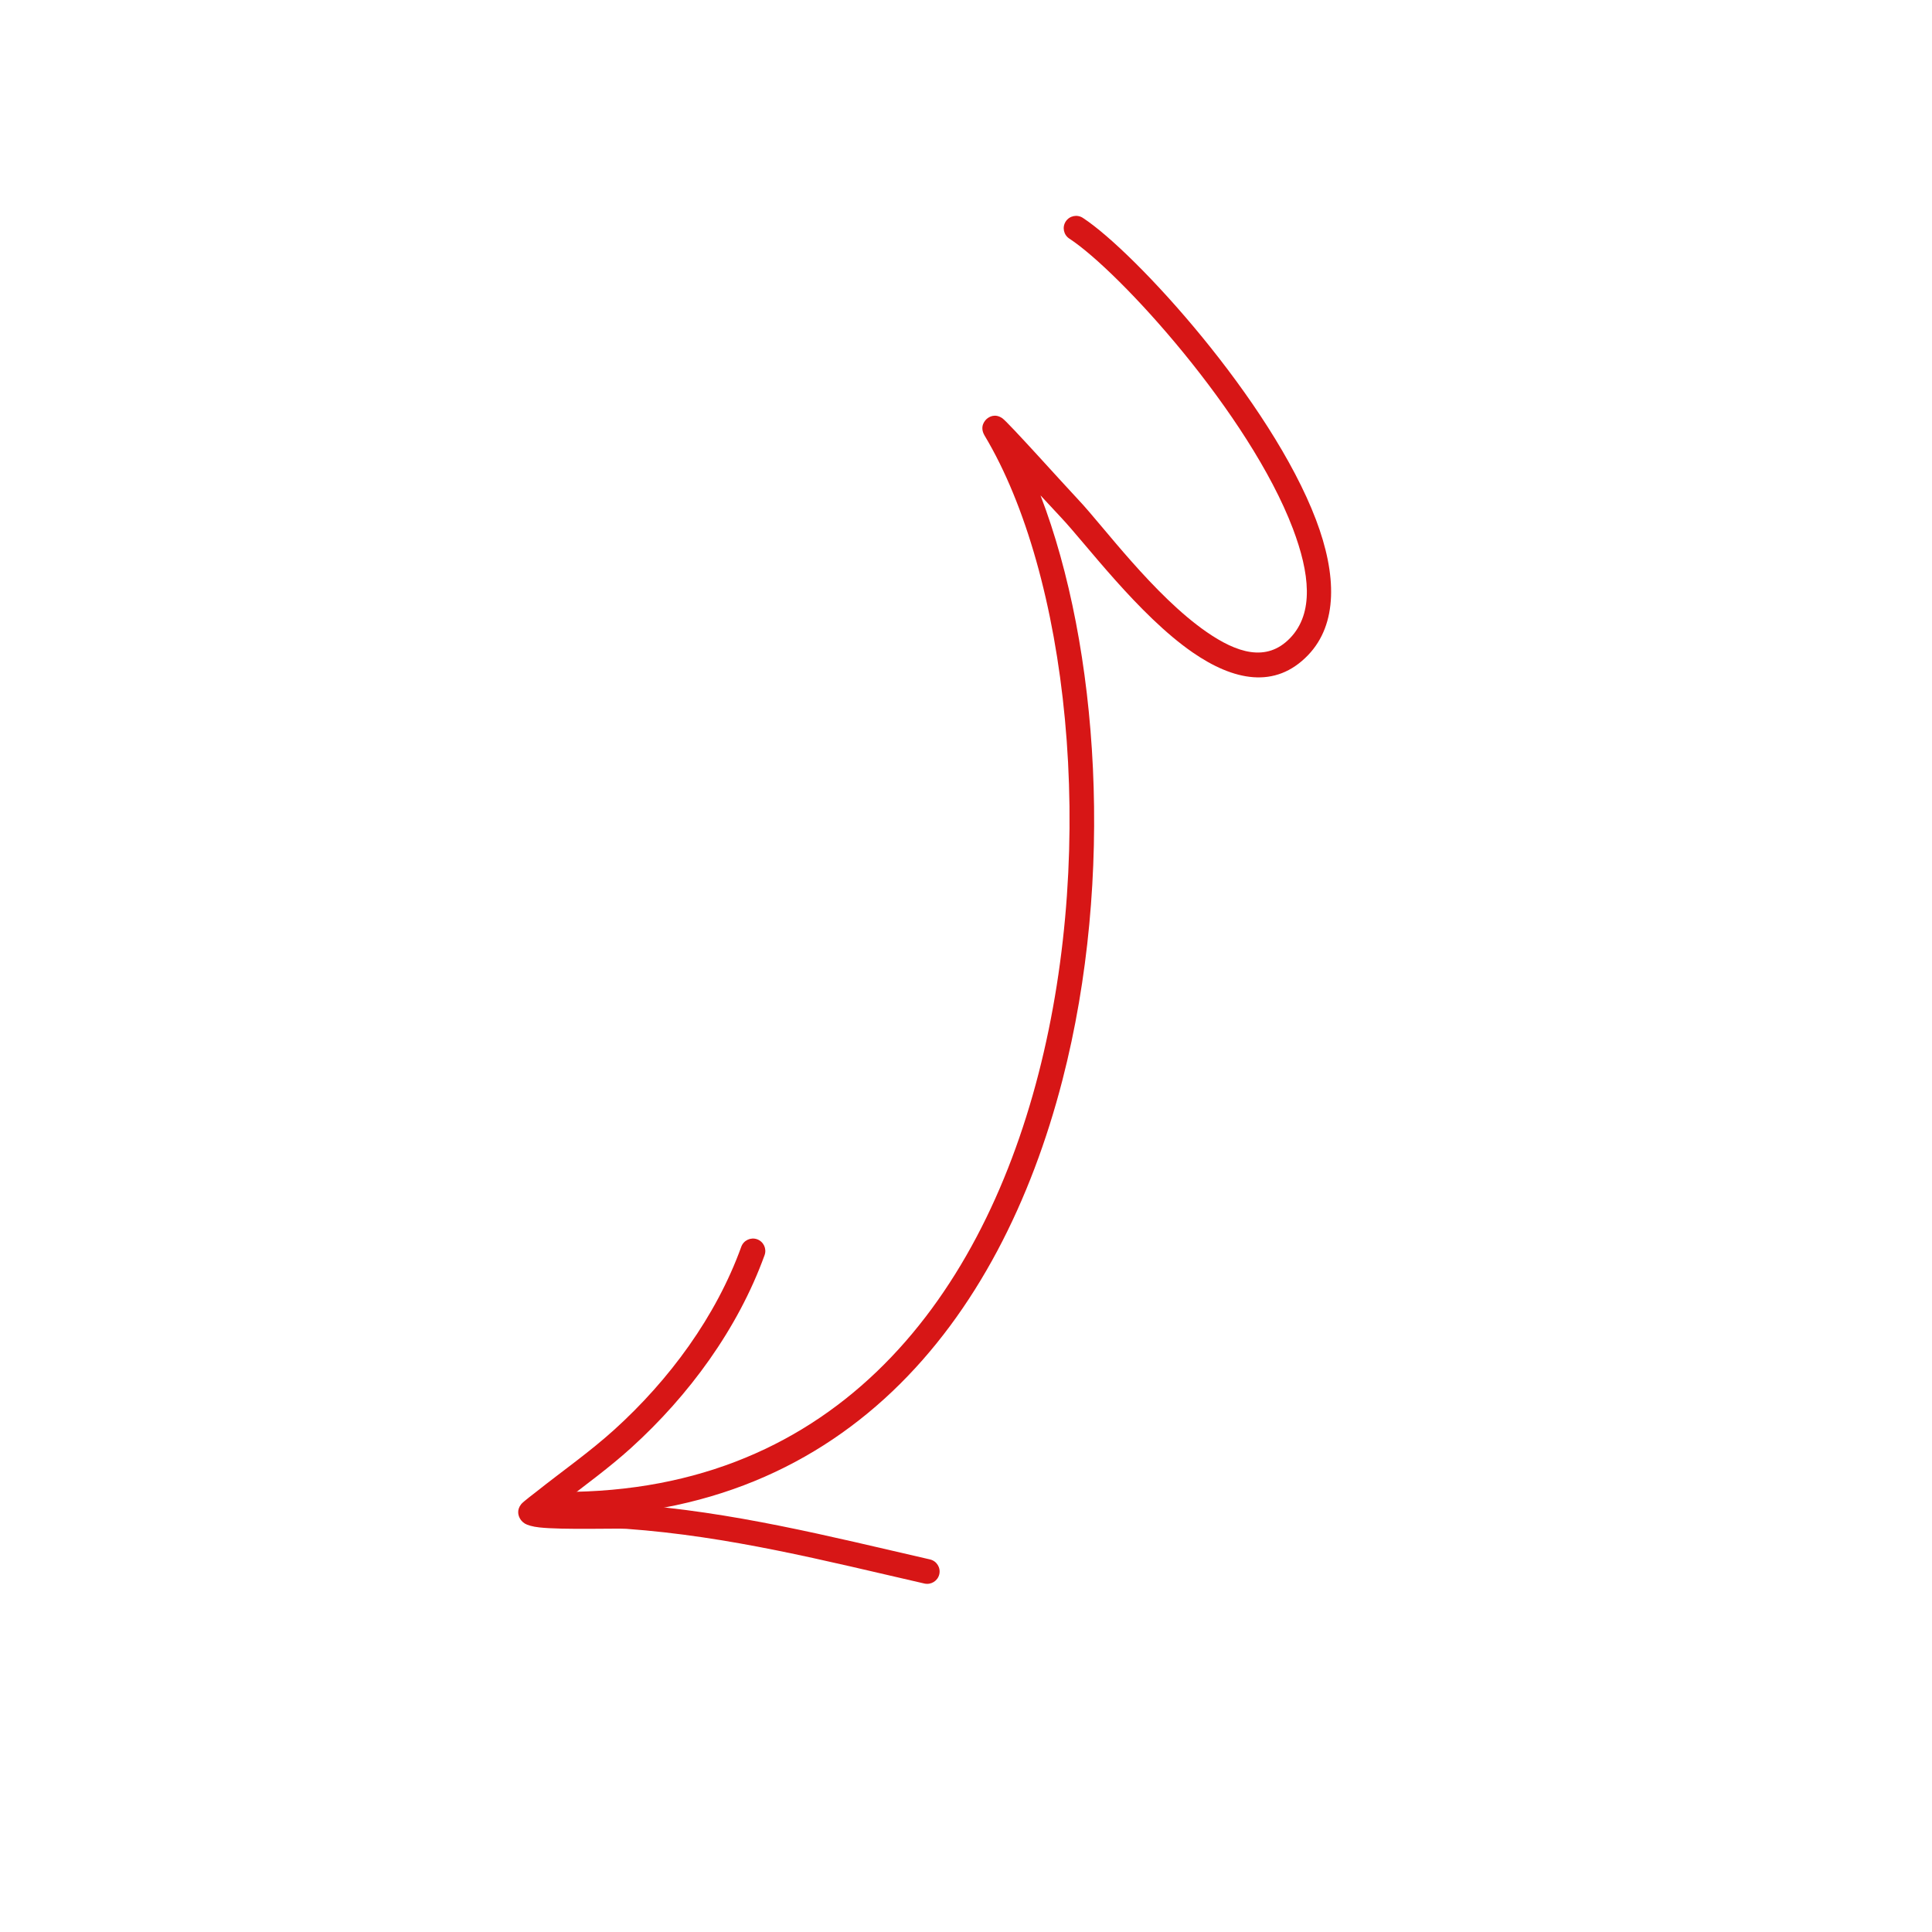 <svg width="178" height="178" viewBox="0 0 178 178" fill="none" xmlns="http://www.w3.org/2000/svg">
<g clip-path="url(#clip0_7120_483)">
<path fill-rule="evenodd" clip-rule="evenodd" d="M95.865 45.642C96.67 46.516 97.368 47.264 97.738 47.657C100.001 50.047 104.899 56.663 109.866 60.099C113.655 62.721 117.495 63.506 120.513 60.361C123.257 57.503 123.173 52.969 121.243 47.881C117.089 36.93 104.607 23.238 99.768 20.075C99.239 19.73 98.533 19.877 98.188 20.406C97.844 20.932 97.992 21.638 98.52 21.983C103.163 25.019 115.123 38.178 119.111 48.69C120.669 52.8 121.083 56.474 118.866 58.782C116.68 61.062 113.911 60.125 111.165 58.224C106.33 54.881 101.596 48.416 99.395 46.089C98.014 44.63 92.905 38.919 92.349 38.535C91.654 38.054 91.109 38.434 90.939 38.572C90.808 38.679 90.187 39.254 90.72 40.143C98.315 52.828 101.19 77.55 95.678 98.935C90.214 120.132 76.442 138.087 50.525 137.438C49.896 137.423 49.372 137.922 49.355 138.55C49.34 139.179 49.839 139.703 50.468 139.718C77.624 140.397 92.163 121.712 97.886 99.506C102.711 80.791 101.223 59.6 95.865 45.642Z" fill="#D71616"/>
<path fill-rule="evenodd" clip-rule="evenodd" d="M51.847 138.429C53.974 136.783 56.144 135.211 58.144 133.399C63.473 128.571 67.988 122.426 70.443 115.64C70.657 115.046 70.349 114.393 69.759 114.178C69.165 113.965 68.512 114.273 68.297 114.863C65.97 121.304 61.668 127.127 56.612 131.707C54.322 133.78 51.803 135.536 49.389 137.455C49.27 137.552 48.196 138.354 48.016 138.586C47.593 139.122 47.76 139.615 47.867 139.832C47.954 140.015 48.102 140.214 48.362 140.374C48.576 140.504 49.04 140.656 49.703 140.726C51.828 140.96 56.862 140.793 57.691 140.853C67.196 141.539 75.924 143.774 85.171 145.896C85.785 146.035 86.399 145.652 86.54 145.039C86.681 144.426 86.296 143.815 85.683 143.674C76.319 141.523 67.478 139.273 57.857 138.579C57.288 138.536 54.119 138.471 51.847 138.429Z" fill="#D71616"/>
</g>
<defs>
<clipPath id="clip0_7120_483">
<rect width="130" height="130" fill="white" transform="translate(177.583 65) rotate(120)"/>
</clipPath>
</defs>
</svg>
